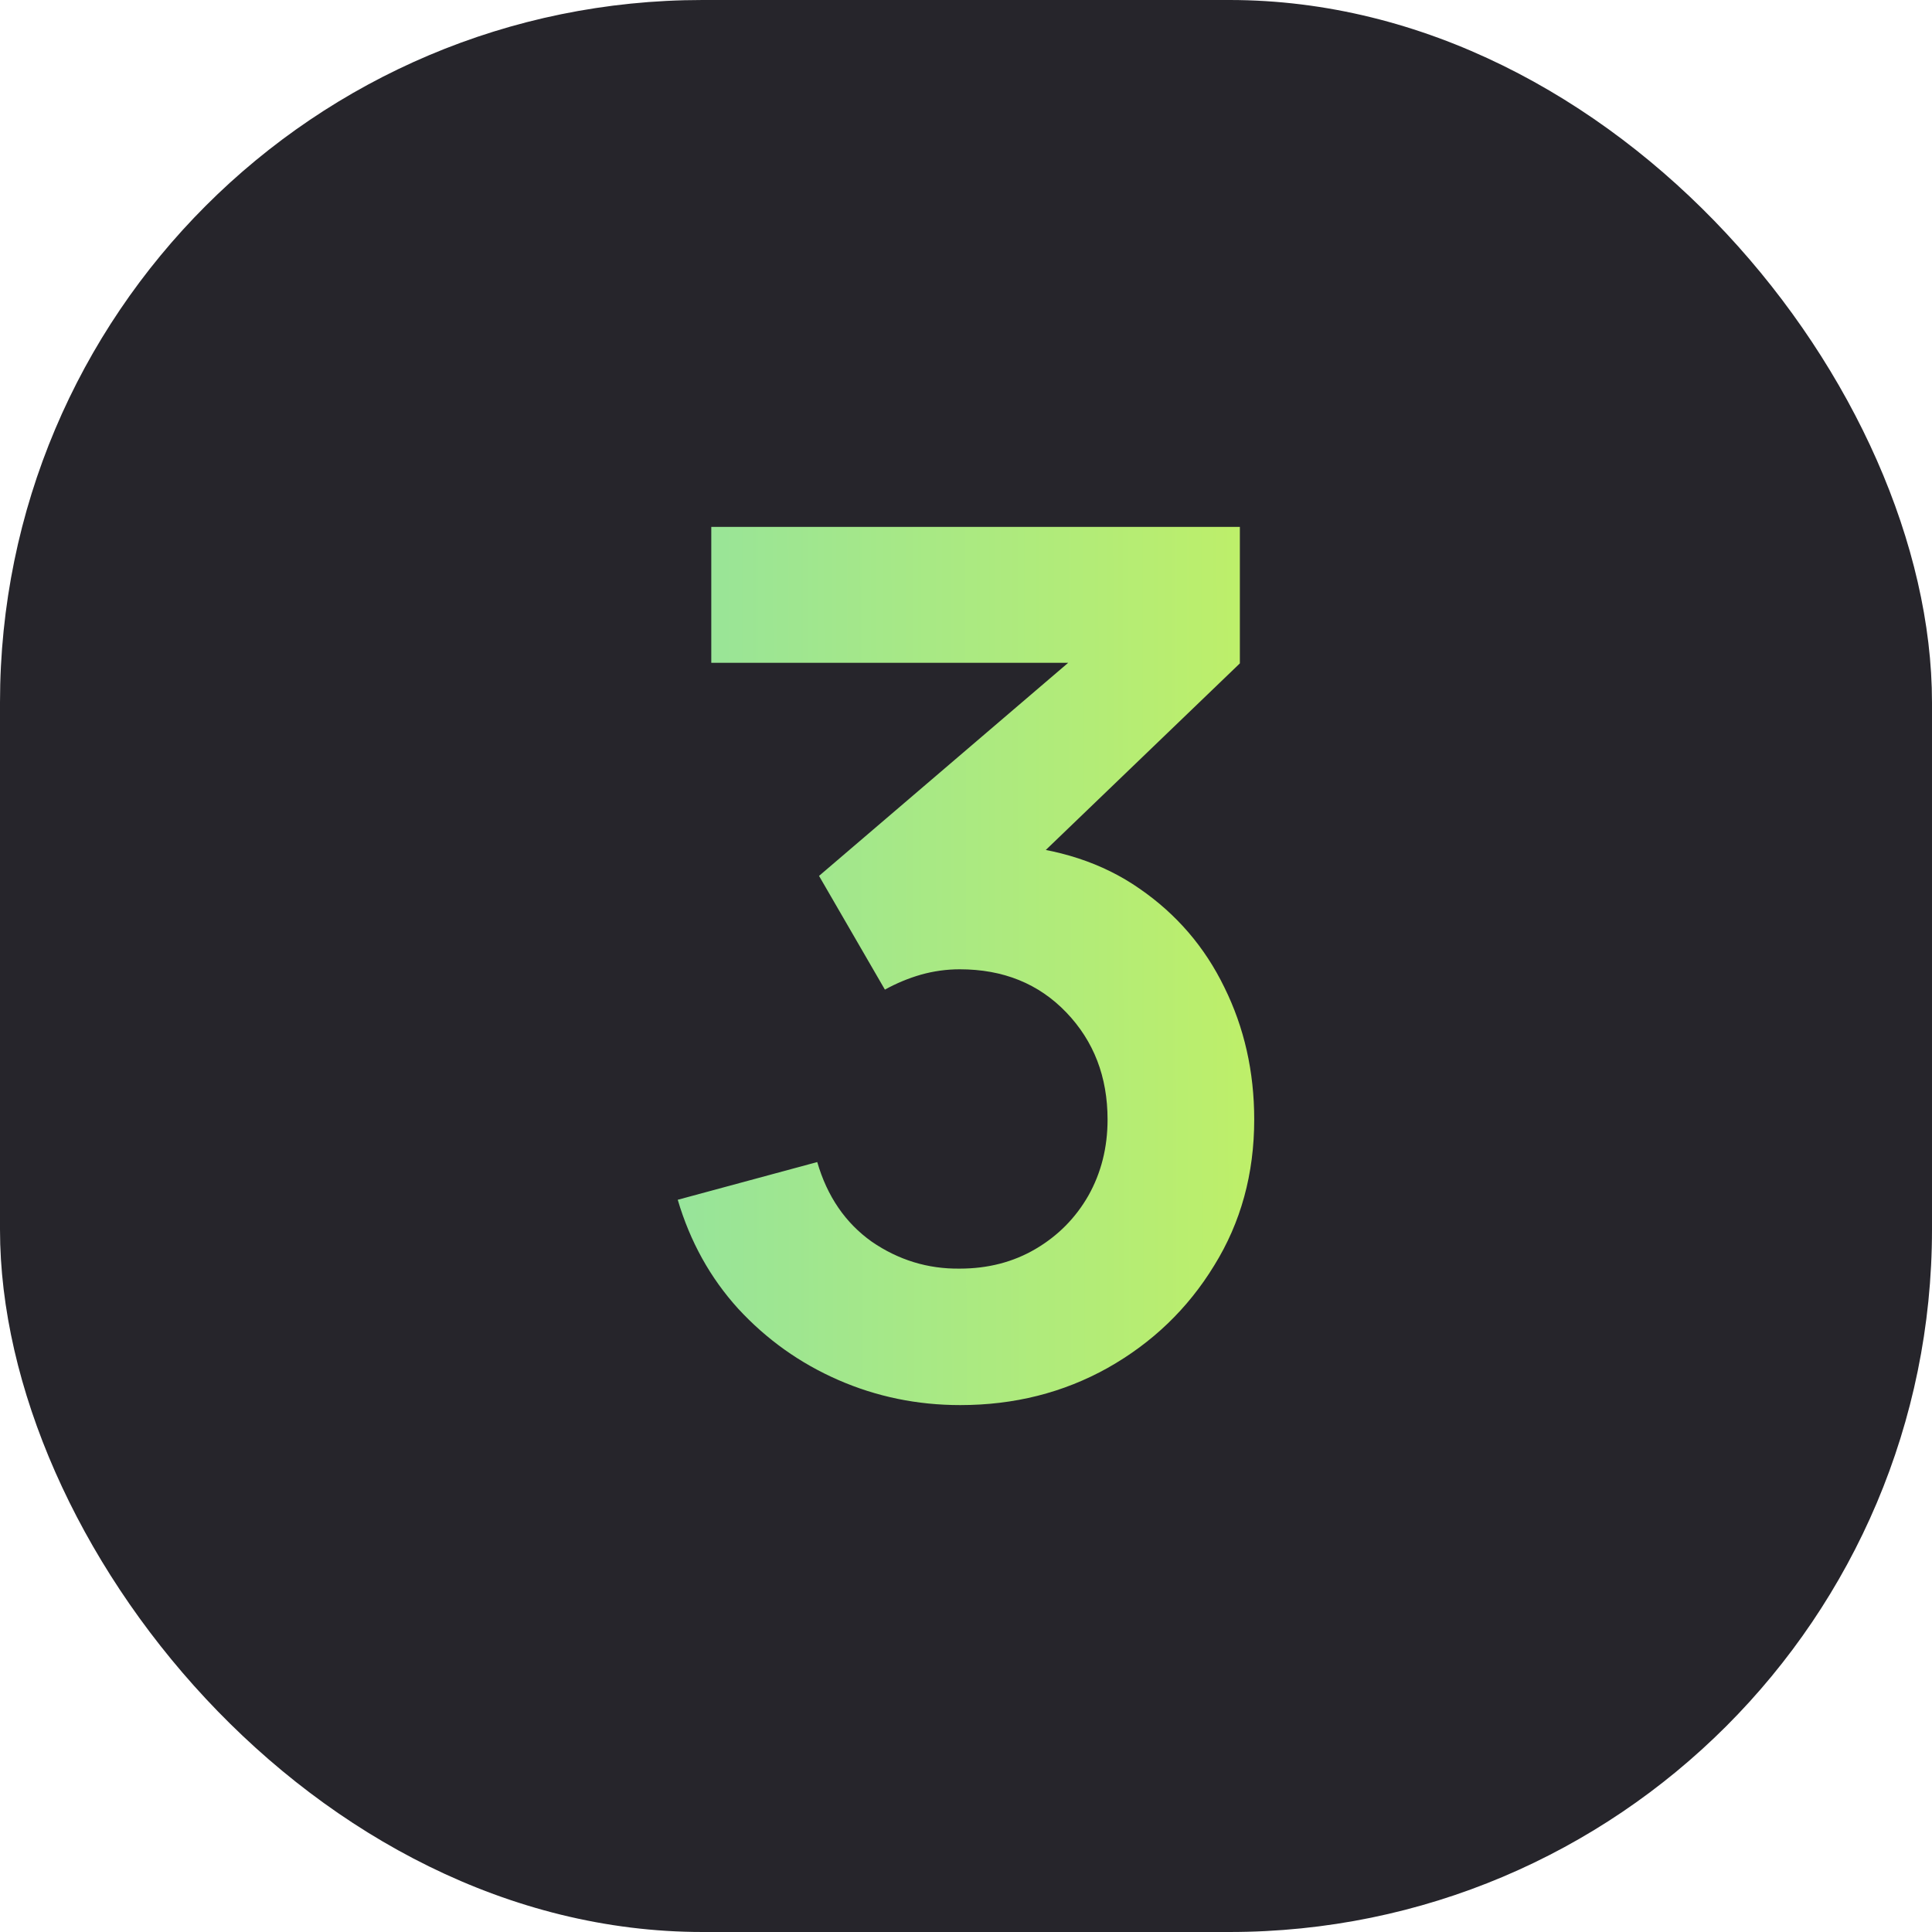 <svg width="44" height="44" viewBox="0 0 44 44" fill="none" xmlns="http://www.w3.org/2000/svg">
<rect width="44" height="44" rx="16" fill="#26252B"/>
<path d="M21.87 32C20.889 32 19.962 31.809 19.089 31.427C18.217 31.046 17.458 30.505 16.812 29.805C16.176 29.105 15.717 28.278 15.435 27.324L18.612 26.465C18.839 27.247 19.253 27.851 19.853 28.278C20.462 28.696 21.13 28.901 21.857 28.892C22.502 28.892 23.079 28.742 23.588 28.442C24.097 28.142 24.497 27.737 24.788 27.228C25.079 26.71 25.224 26.133 25.224 25.497C25.224 24.524 24.911 23.711 24.284 23.057C23.656 22.402 22.848 22.075 21.857 22.075C21.557 22.075 21.262 22.116 20.971 22.198C20.689 22.279 20.416 22.393 20.153 22.538L18.653 19.948L25.252 14.304L25.538 15.095H16.199V12H28.237V15.108L22.934 20.207L22.907 19.239C24.097 19.321 25.111 19.653 25.947 20.235C26.792 20.816 27.437 21.566 27.883 22.484C28.337 23.402 28.564 24.406 28.564 25.497C28.564 26.733 28.26 27.842 27.651 28.823C27.051 29.805 26.242 30.582 25.224 31.155C24.215 31.718 23.097 32 21.87 32Z" fill="url(#paint0_linear_273_1072)"/>
<defs>
<linearGradient id="paint0_linear_273_1072" x1="15.435" y1="23.312" x2="28.565" y2="23.293" gradientUnits="userSpaceOnUse">
<stop stop-color="#97E49A"/>
<stop offset="1" stop-color="#BEEF69"/>
</linearGradient>
</defs>
</svg>
